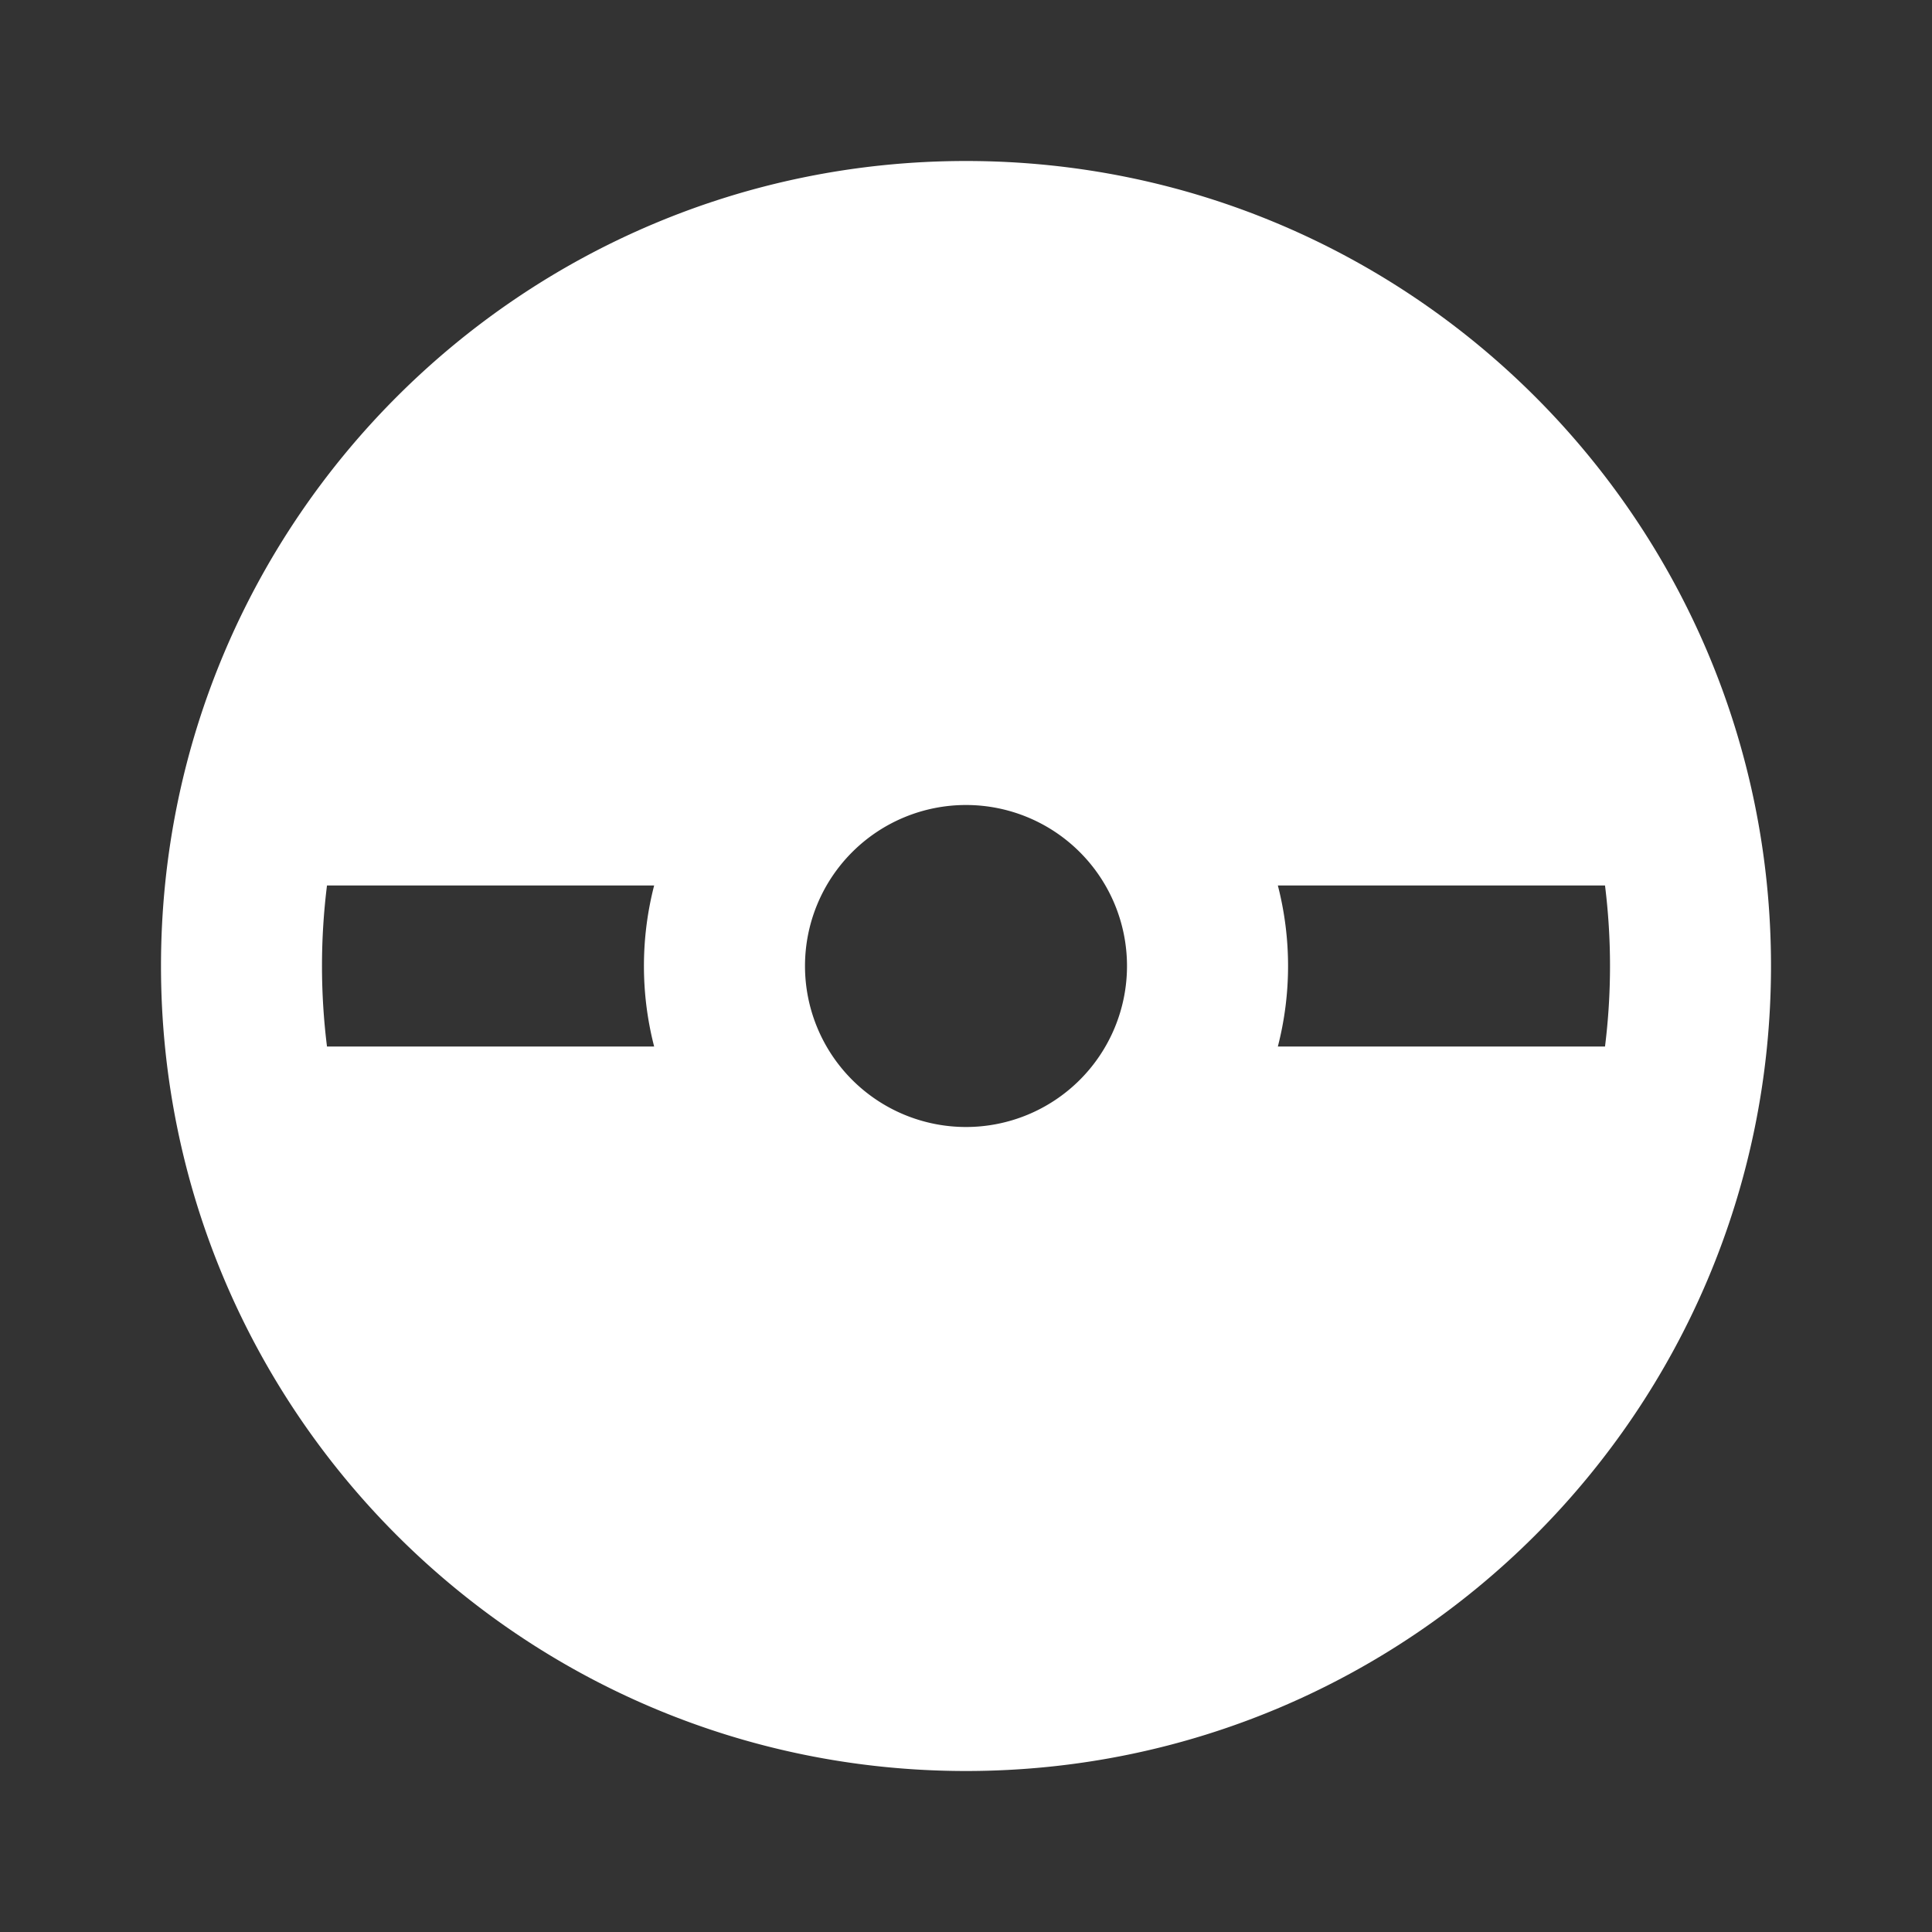 <svg fill="#ffffff" viewBox="0 0 24 24" xmlns="http://www.w3.org/2000/svg">
<rect x="0" y="0" width="24" height="24" fill="#333333" stroke="none"/>
<path d="M12 22C6.477 22 2 17.523 2 12S6.477 2 12 2s10 4.477 10 10-4.477 10-10 10ZM8.126 11H4.062a8.079 8.079 0 0 0 0 2h4.064a4.007 4.007 0 0 1 0-2Zm7.748 0a4.008 4.008 0 0 1 0 2h4.064a8.083 8.083 0 0 0 0-2h-4.064ZM12 14a2 2 0 1 0 0-4 2 2 0 0 0 0 4Z"></path>
</svg>